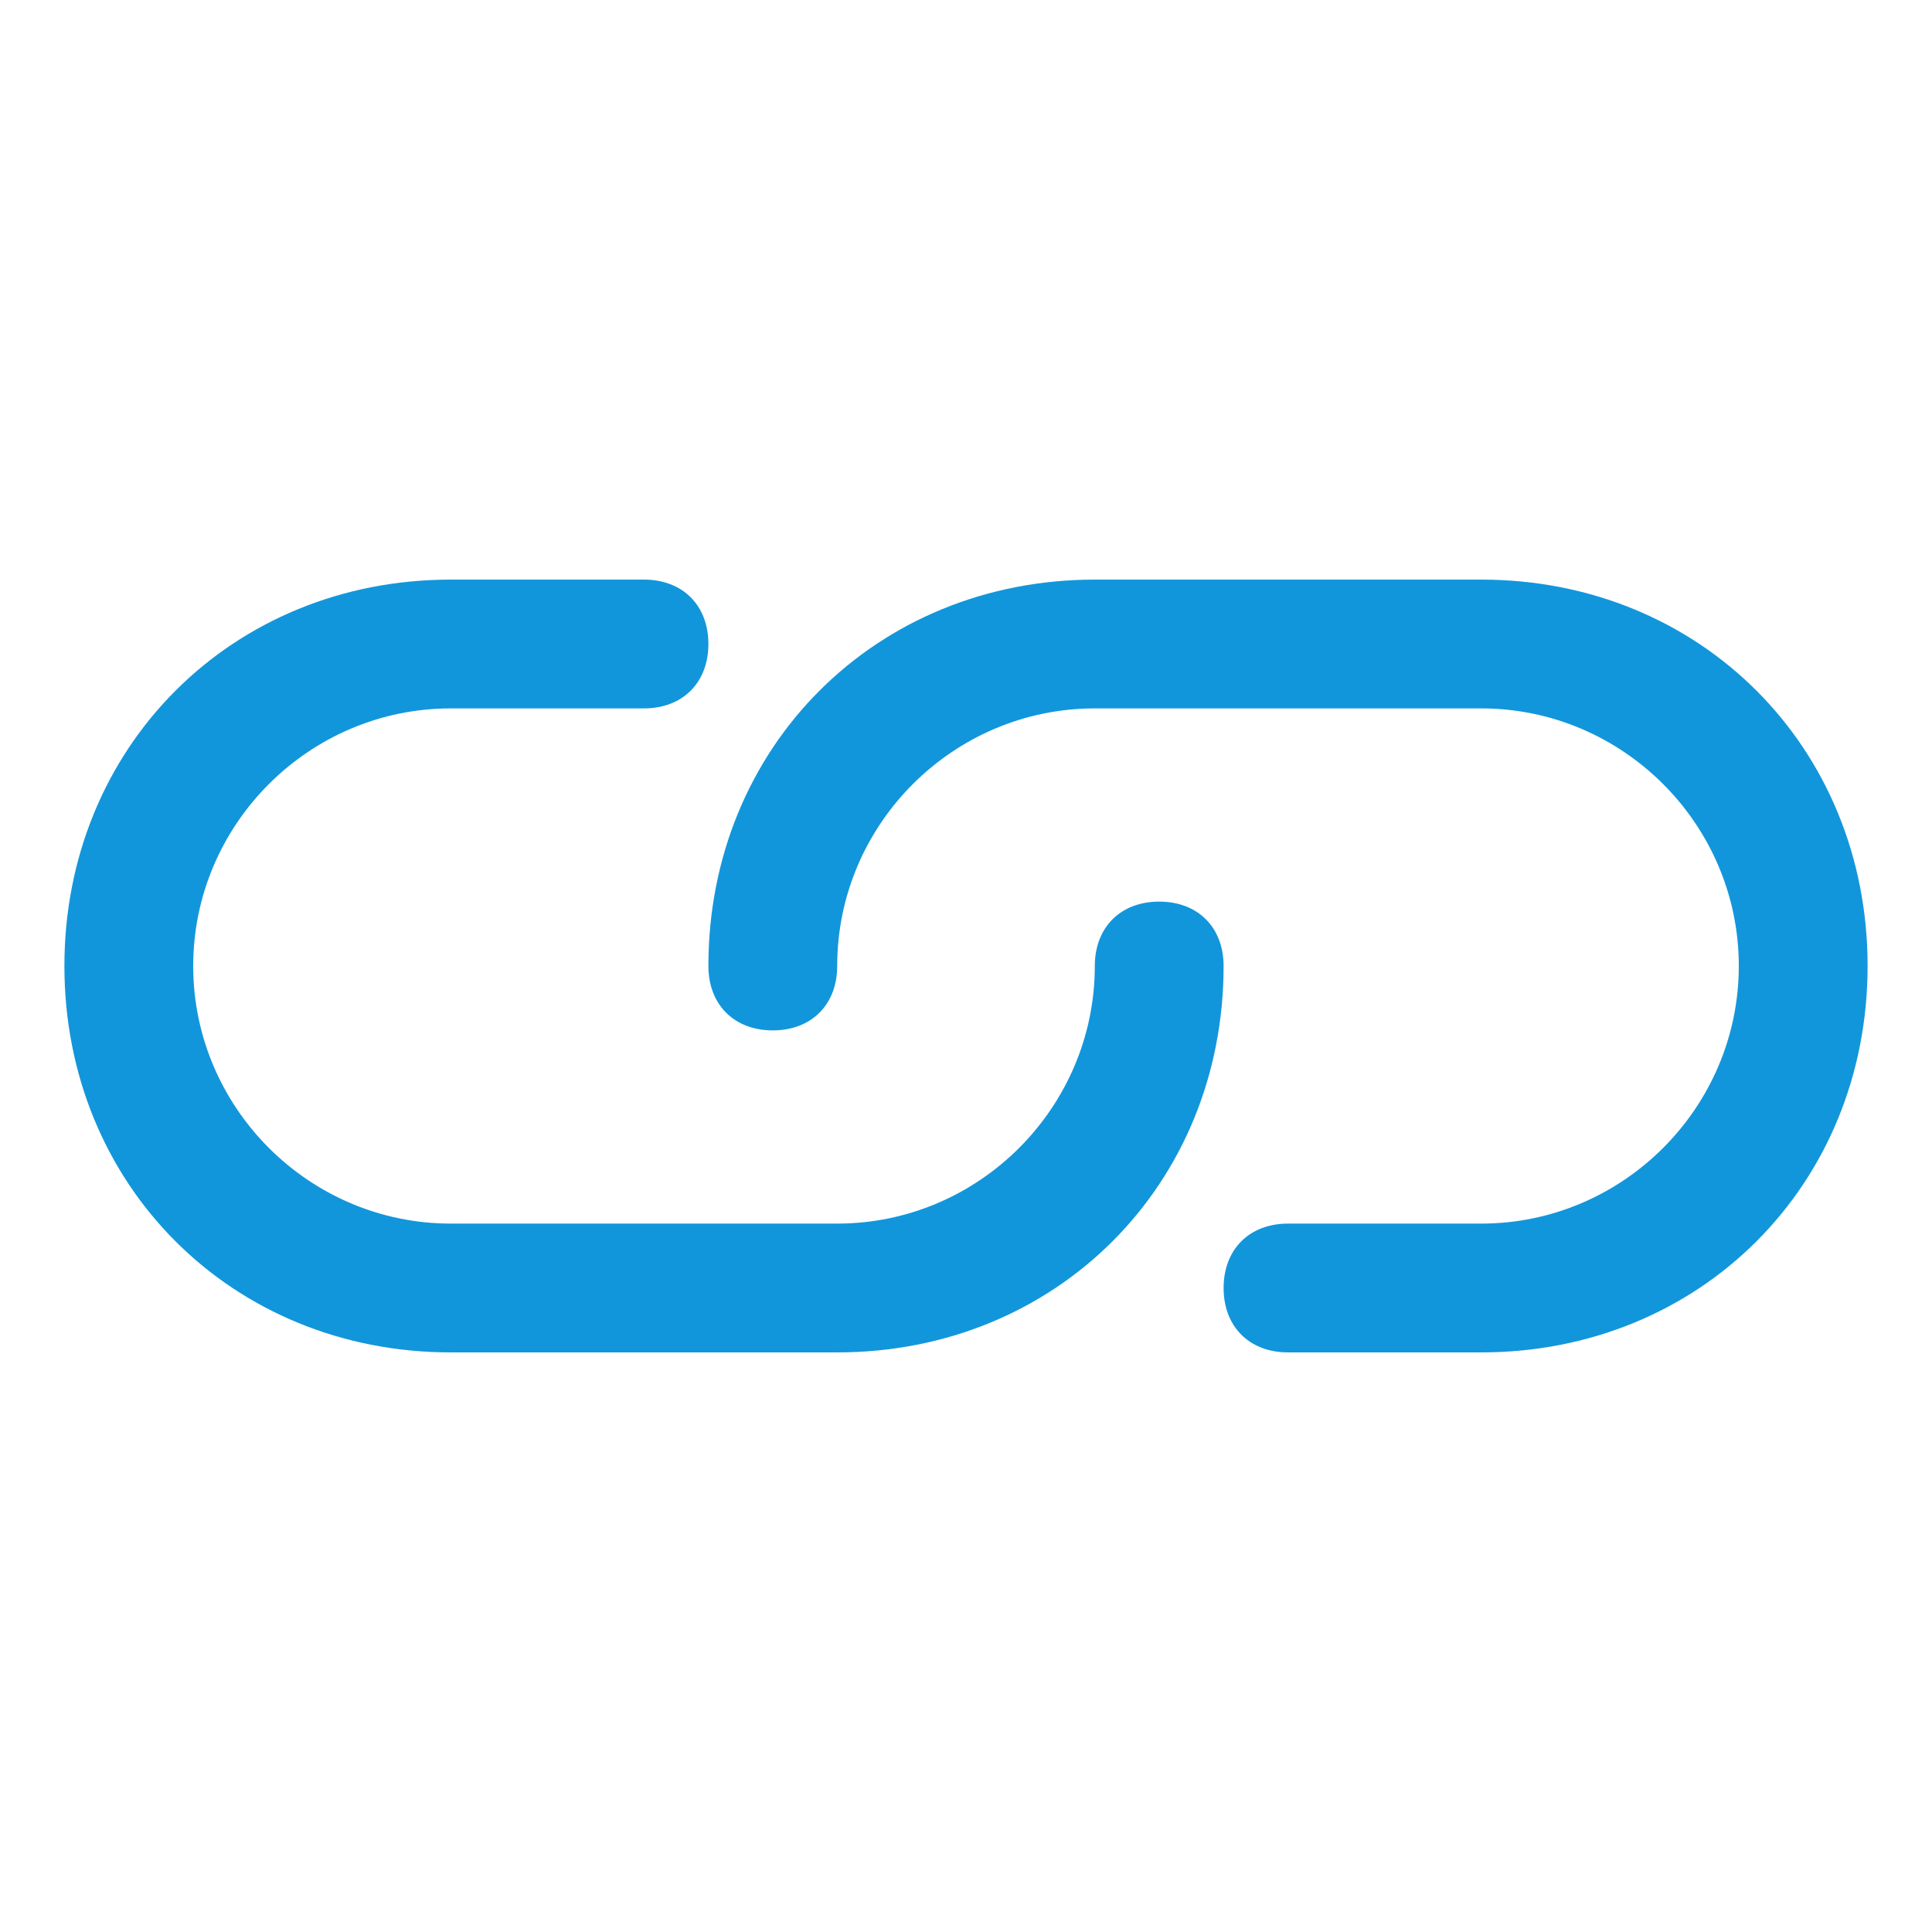 <?xml version="1.0" standalone="no"?><!DOCTYPE svg PUBLIC "-//W3C//DTD SVG 1.1//EN" "http://www.w3.org/Graphics/SVG/1.1/DTD/svg11.dtd"><svg t="1577240726072" class="icon" viewBox="0 0 1024 1024" version="1.1" xmlns="http://www.w3.org/2000/svg" p-id="1938" xmlns:xlink="http://www.w3.org/1999/xlink" width="200" height="200"><defs><style type="text/css"></style></defs><path d="M614.4 477.867c-20.48 0-34.133 13.653-34.133 34.133 0 75.093-61.44 136.533-136.533 136.533H238.933c-75.093 0-136.533-61.44-136.533-136.533s61.44-136.533 136.533-136.533h102.4c20.48 0 34.133-13.653 34.133-34.133S361.813 307.2 341.333 307.2H238.933C122.88 307.2 34.133 395.947 34.133 512s88.747 204.8 204.8 204.8h204.8c116.053 0 204.8-88.747 204.8-204.8 0-20.48-13.653-34.133-34.133-34.133z" p-id="1939" fill="#1296db"></path><path d="M785.067 307.2H580.267C464.213 307.2 375.467 395.947 375.467 512c0 20.48 13.653 34.133 34.133 34.133S443.733 532.48 443.733 512c0-75.093 61.44-136.533 136.533-136.533h204.8c75.093 0 136.533 61.44 136.533 136.533s-61.44 136.533-136.533 136.533h-102.4c-20.48 0-34.133 13.653-34.133 34.133s13.653 34.133 34.133 34.133H785.067c116.053 0 204.8-88.747 204.8-204.8s-88.747-204.8-204.8-204.8z" p-id="1940" fill="#1296db"></path></svg>